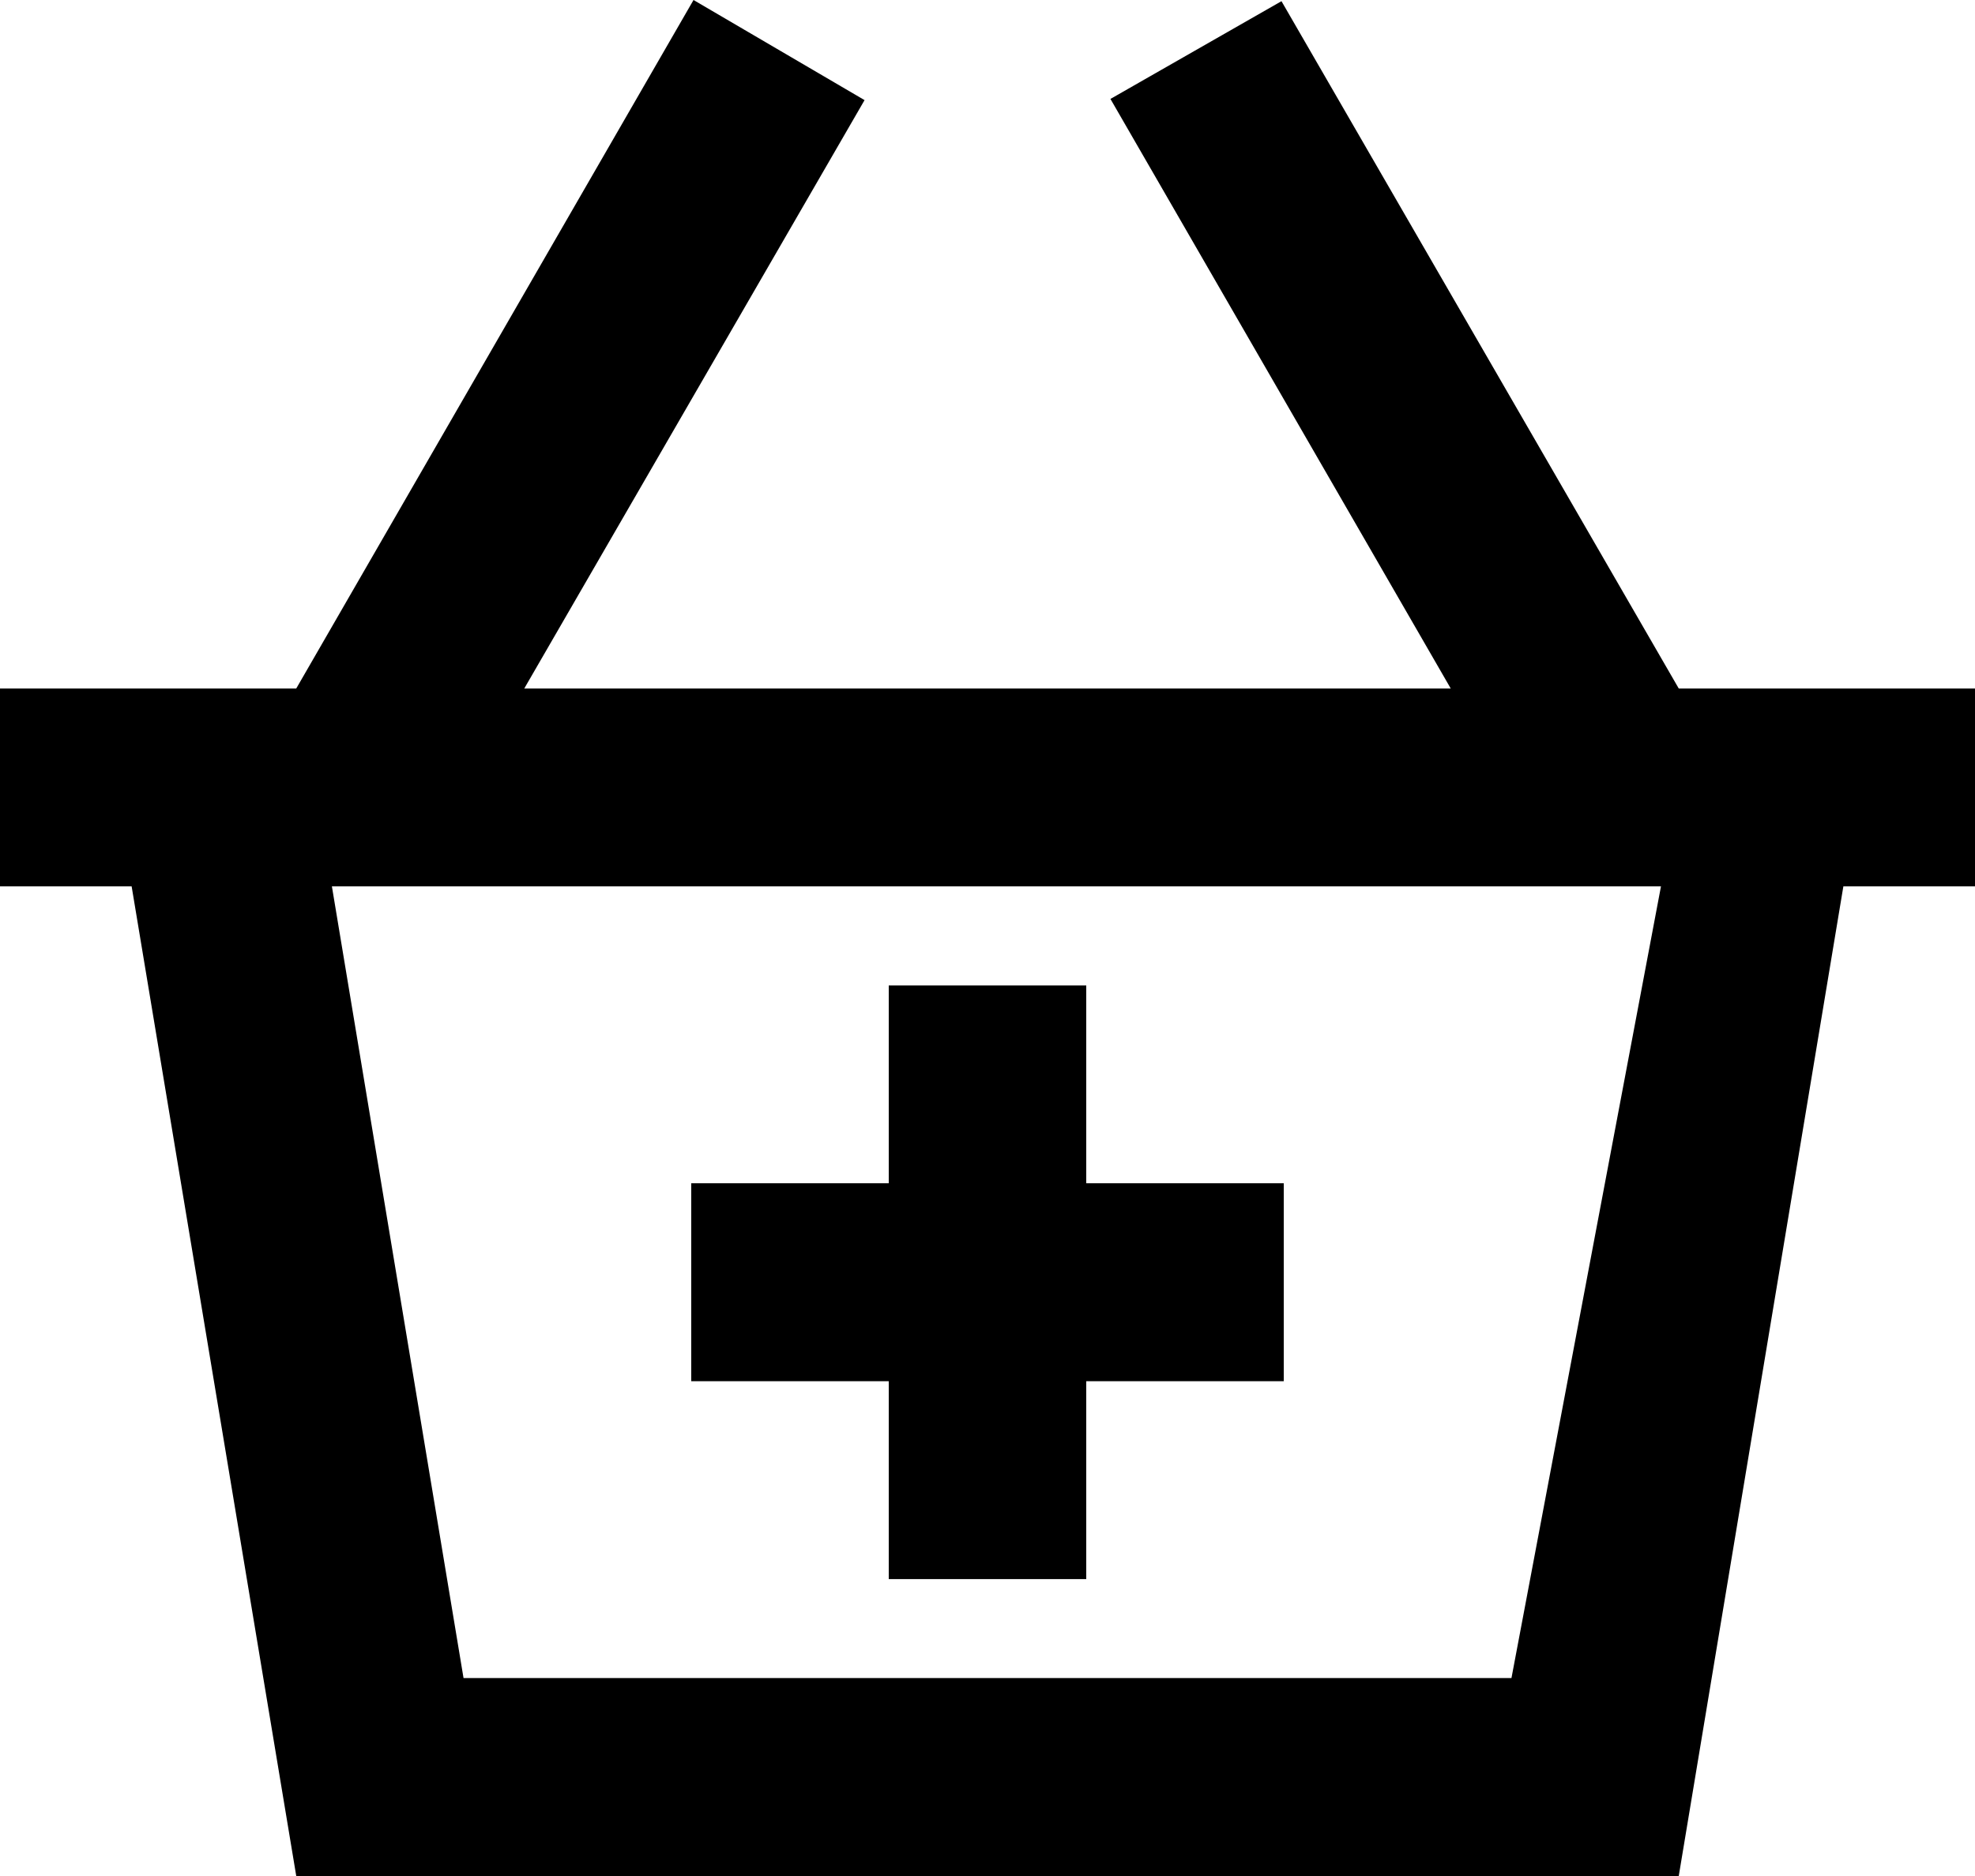 <?xml version="1.0" encoding="UTF-8" standalone="no"?>
<svg width="20px" height="19px" viewBox="0 0 20 19" version="1.1" xmlns="http://www.w3.org/2000/svg" xmlns:xlink="http://www.w3.org/1999/xlink">
    <!-- Generator: Sketch 3.8.1 (29687) - http://www.bohemiancoding.com/sketch -->
    <title>shopping_cart_plus [#1129]</title>
    <desc>Created with Sketch.</desc>
    <defs></defs>
    <g id="Page-1" stroke="none" stroke-width="1" fill="none" fill-rule="evenodd">
        <g id="Dribbble-Light-Preview" transform="translate(-60, -3160)" fill="#000000">
            <g id="icons" transform="translate(56, 160)">
                <path d="M15,3011.984 L17,3011.984 L17,3013.989 L15,3013.989 L15,3015.993 L13,3015.993 L13,3013.989 L11,3013.989 L11,3011.984 L13,3011.984 L13,3009.98 L15,3009.98 L15,3011.984 Z M19.306,3016.995 L8.694,3016.995 L7.361,3008.977 L20.82,3008.977 L19.306,3016.995 Z M21,3006.973 L16.977,3000.012 L15.245,3001.002 L18.691,3006.973 L9.309,3006.973 L12.755,3001.014 L11.023,3000 L7,3006.973 L4,3006.973 L4,3008.977 L5.333,3008.977 L7,3019 L21,3019 L22.667,3008.977 L24,3008.977 L24,3006.973 L21,3006.973 Z" id="shopping_cart_plus-[#1129]"></path>
            </g>
        </g>
    </g>
</svg>